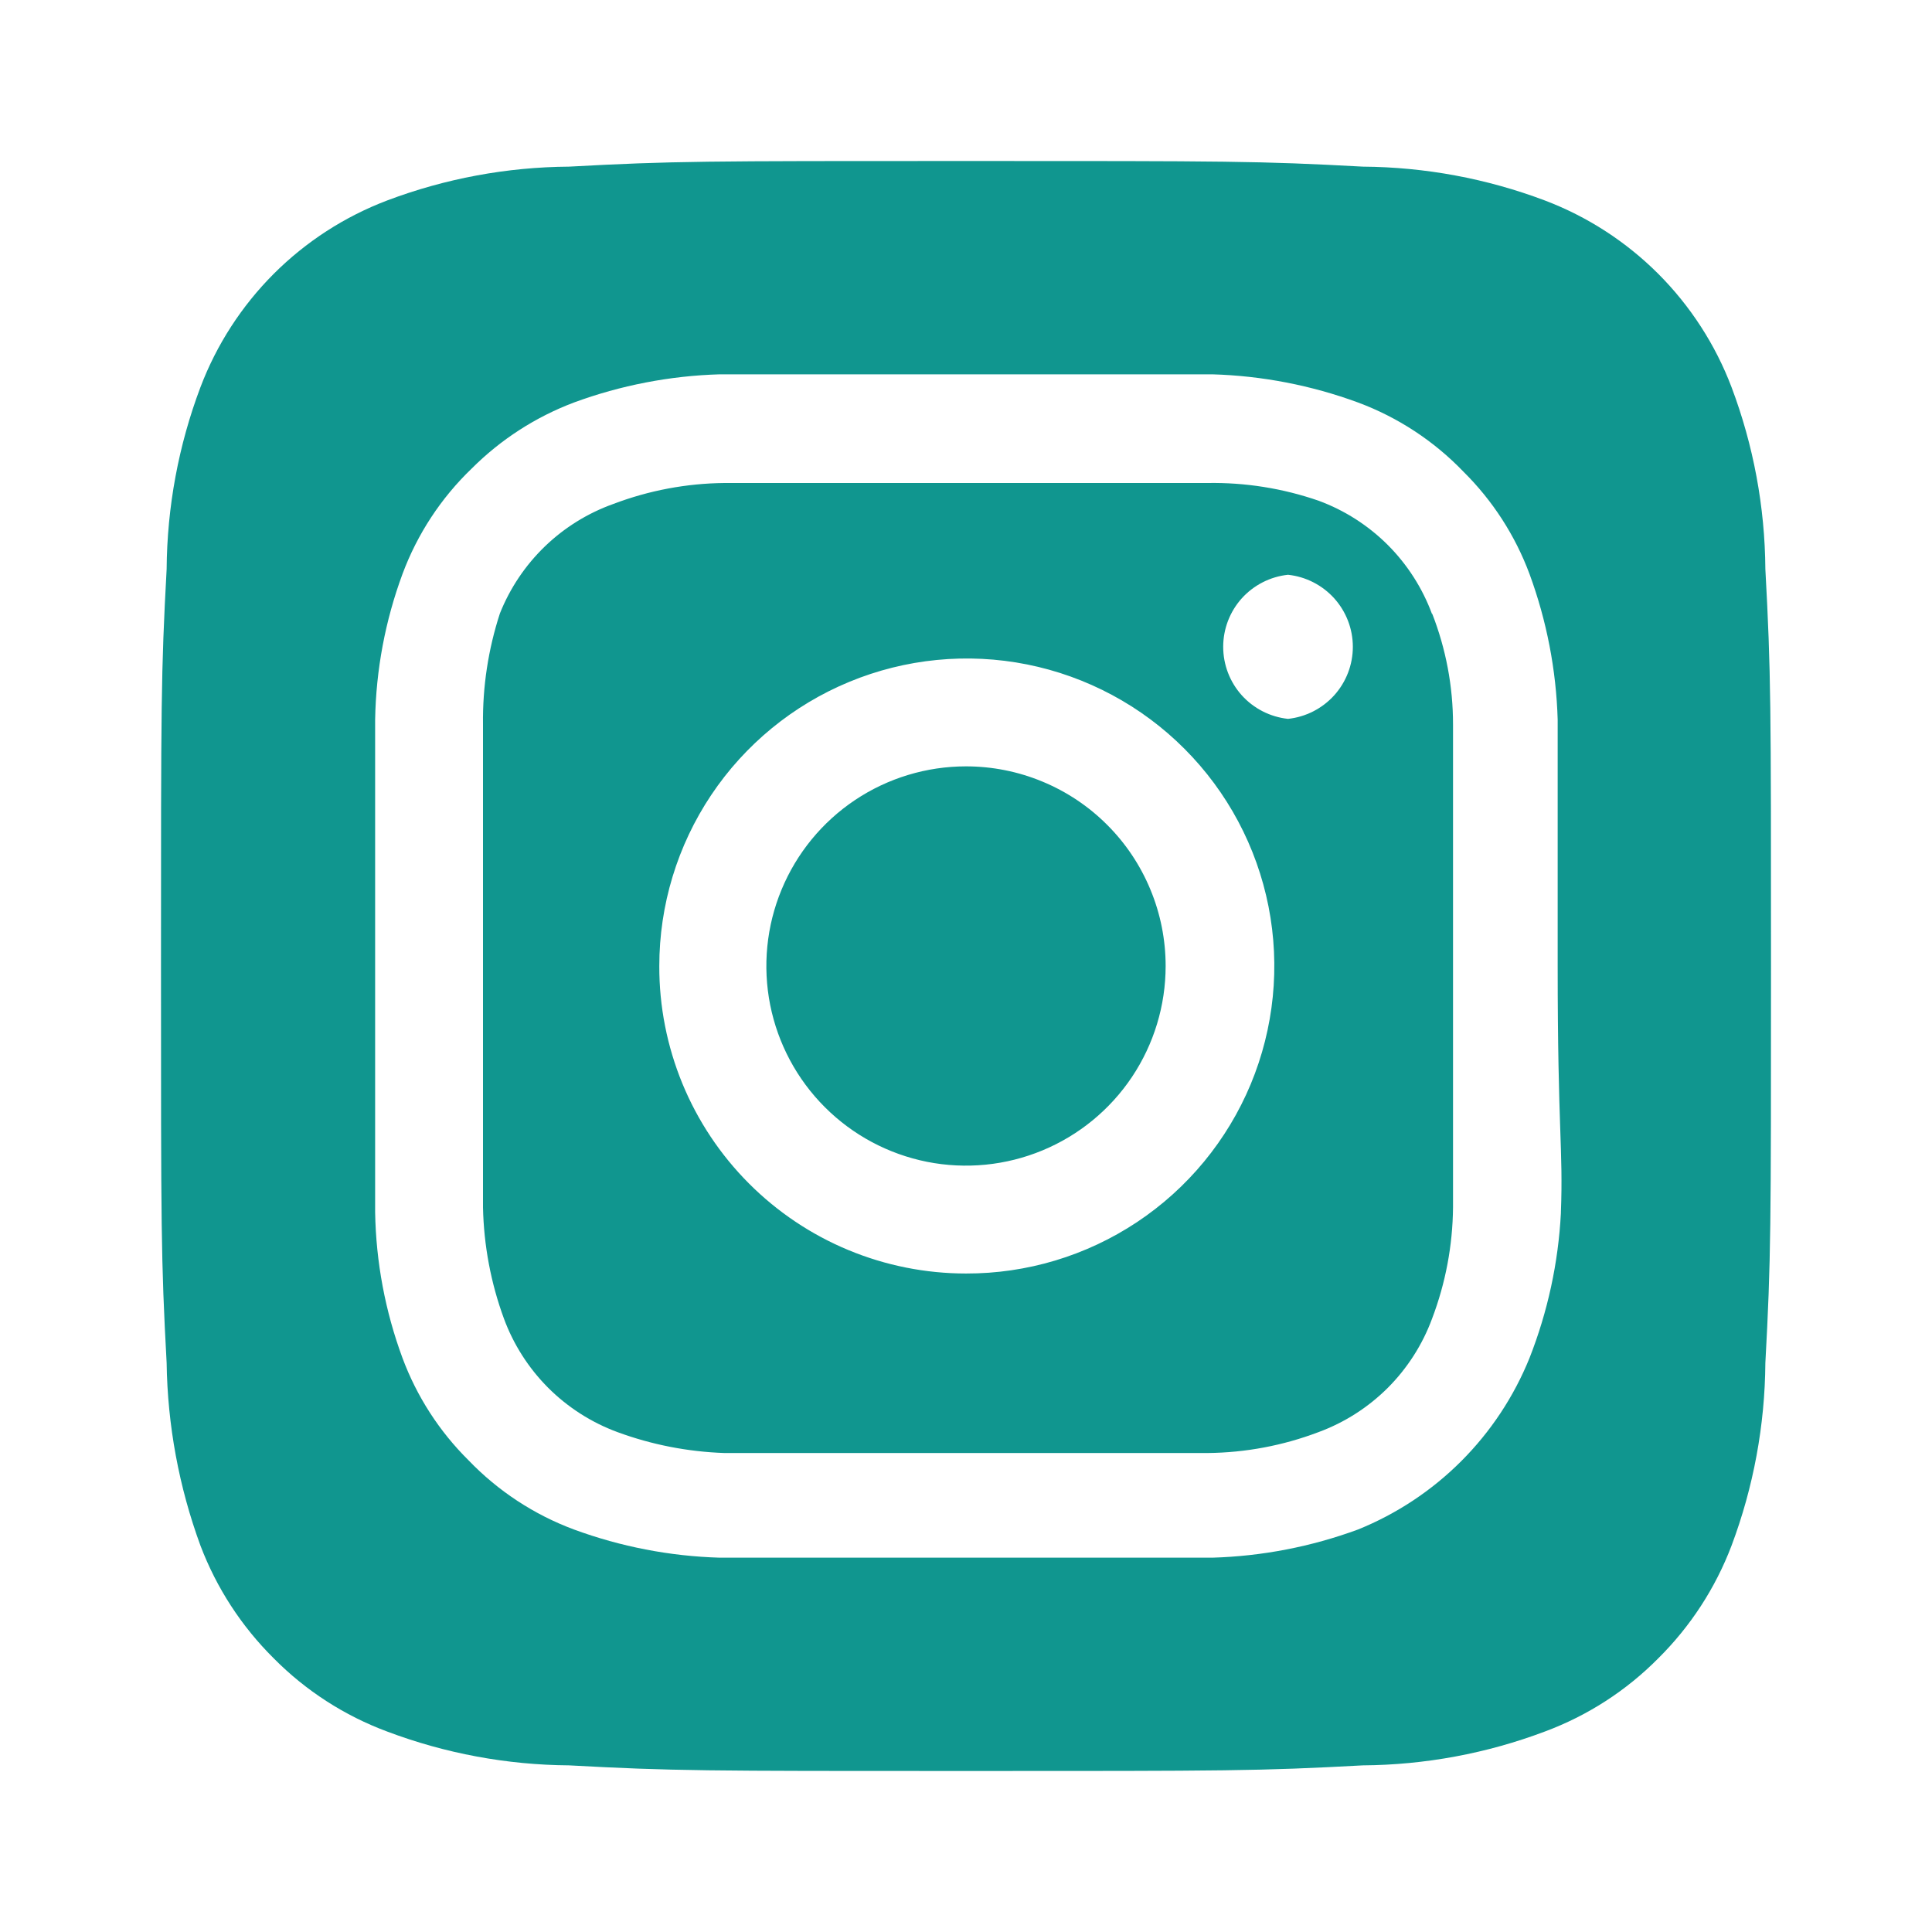 <svg width="48" height="48" viewBox="0 0 48 48" fill="none" xmlns="http://www.w3.org/2000/svg">
<path d="M24 19.04C23.019 19.04 22.06 19.331 21.244 19.876C20.429 20.421 19.793 21.196 19.418 22.102C19.042 23.008 18.944 24.006 19.135 24.968C19.327 25.93 19.799 26.814 20.493 27.507C21.186 28.201 22.07 28.673 23.032 28.865C23.994 29.056 24.992 28.958 25.898 28.582C26.804 28.207 27.579 27.571 28.124 26.756C28.669 25.94 28.96 24.981 28.96 24C28.96 23.349 28.832 22.704 28.582 22.102C28.333 21.5 27.968 20.953 27.507 20.493C27.047 20.032 26.5 19.667 25.898 19.418C25.296 19.168 24.651 19.04 24 19.04ZM43.86 14.14C43.849 12.595 43.565 11.065 43.02 9.62C42.619 8.563 41.997 7.602 41.198 6.802C40.398 6.003 39.438 5.381 38.38 4.98C36.935 4.435 35.404 4.151 33.86 4.14C31.28 4 30.52 4 24 4C17.48 4 16.72 4 14.14 4.14C12.595 4.151 11.065 4.435 9.62 4.98C8.563 5.381 7.602 6.003 6.802 6.802C6.003 7.602 5.381 8.563 4.98 9.62C4.435 11.065 4.151 12.595 4.14 14.14C4 16.72 4 17.48 4 24C4 30.52 4 31.28 4.14 33.86C4.162 35.41 4.446 36.945 4.98 38.4C5.38 39.453 6 40.407 6.8 41.2C7.596 42.005 8.559 42.626 9.62 43.02C11.065 43.565 12.595 43.849 14.14 43.86C16.72 44 17.48 44 24 44C30.52 44 31.28 44 33.86 43.86C35.404 43.849 36.935 43.565 38.38 43.02C39.441 42.626 40.404 42.005 41.2 41.2C42 40.407 42.62 39.453 43.02 38.4C43.565 36.948 43.849 35.411 43.86 33.86C44 31.28 44 30.52 44 24C44 17.48 44 16.72 43.86 14.14ZM38.78 30.14C38.716 31.374 38.452 32.59 38 33.74C37.612 34.699 37.035 35.571 36.303 36.303C35.571 37.035 34.699 37.612 33.74 38C32.579 38.427 31.357 38.664 30.12 38.7H17.88C16.643 38.664 15.421 38.427 14.26 38C13.268 37.631 12.373 37.043 11.64 36.28C10.915 35.562 10.356 34.696 10 33.74C9.571 32.58 9.341 31.356 9.32 30.12V24V17.88C9.341 16.644 9.571 15.42 10 14.26C10.369 13.268 10.957 12.373 11.72 11.64C12.441 10.919 13.306 10.36 14.26 10C15.421 9.573 16.643 9.336 17.88 9.3H30.12C31.357 9.336 32.579 9.573 33.74 10C34.732 10.369 35.627 10.957 36.36 11.72C37.085 12.438 37.644 13.304 38 14.26C38.427 15.421 38.664 16.643 38.7 17.88V24C38.7 28.12 38.84 28.54 38.78 30.12V30.14ZM35.58 15.26C35.342 14.614 34.966 14.027 34.48 13.54C33.993 13.054 33.406 12.678 32.76 12.44C31.873 12.133 30.939 11.984 30 12H18C17.056 12.009 16.122 12.185 15.24 12.52C14.604 12.747 14.023 13.107 13.537 13.576C13.051 14.045 12.67 14.613 12.42 15.24C12.13 16.131 11.988 17.063 12 18V30C12.02 30.942 12.195 31.875 12.52 32.76C12.758 33.406 13.134 33.993 13.62 34.48C14.107 34.966 14.694 35.342 15.34 35.58C16.193 35.894 17.091 36.069 18 36.1H30C30.944 36.091 31.878 35.915 32.76 35.58C33.406 35.342 33.993 34.966 34.48 34.48C34.966 33.993 35.342 33.406 35.58 32.76C35.915 31.878 36.091 30.944 36.1 30V24V18C36.101 17.056 35.924 16.119 35.58 15.24V15.26ZM24 31.64C22.998 31.64 22.005 31.442 21.079 31.058C20.154 30.674 19.313 30.111 18.605 29.401C17.897 28.691 17.336 27.849 16.954 26.922C16.573 25.995 16.377 25.002 16.38 24C16.38 22.488 16.829 21.01 17.669 19.753C18.509 18.497 19.704 17.517 21.101 16.94C22.498 16.362 24.035 16.212 25.518 16.508C27 16.805 28.362 17.534 29.429 18.605C30.497 19.675 31.223 21.038 31.516 22.522C31.808 24.005 31.654 25.542 31.073 26.938C30.491 28.333 29.509 29.525 28.25 30.362C26.991 31.199 25.512 31.644 24 31.64ZM32 17.86C31.558 17.813 31.149 17.604 30.851 17.274C30.554 16.943 30.39 16.515 30.39 16.07C30.39 15.625 30.554 15.197 30.851 14.866C31.149 14.536 31.558 14.327 32 14.28C32.442 14.327 32.851 14.536 33.149 14.866C33.446 15.197 33.611 15.625 33.611 16.07C33.611 16.515 33.446 16.943 33.149 17.274C32.851 17.604 32.442 17.813 32 17.86Z" fill="#10968F"/>
</svg>
